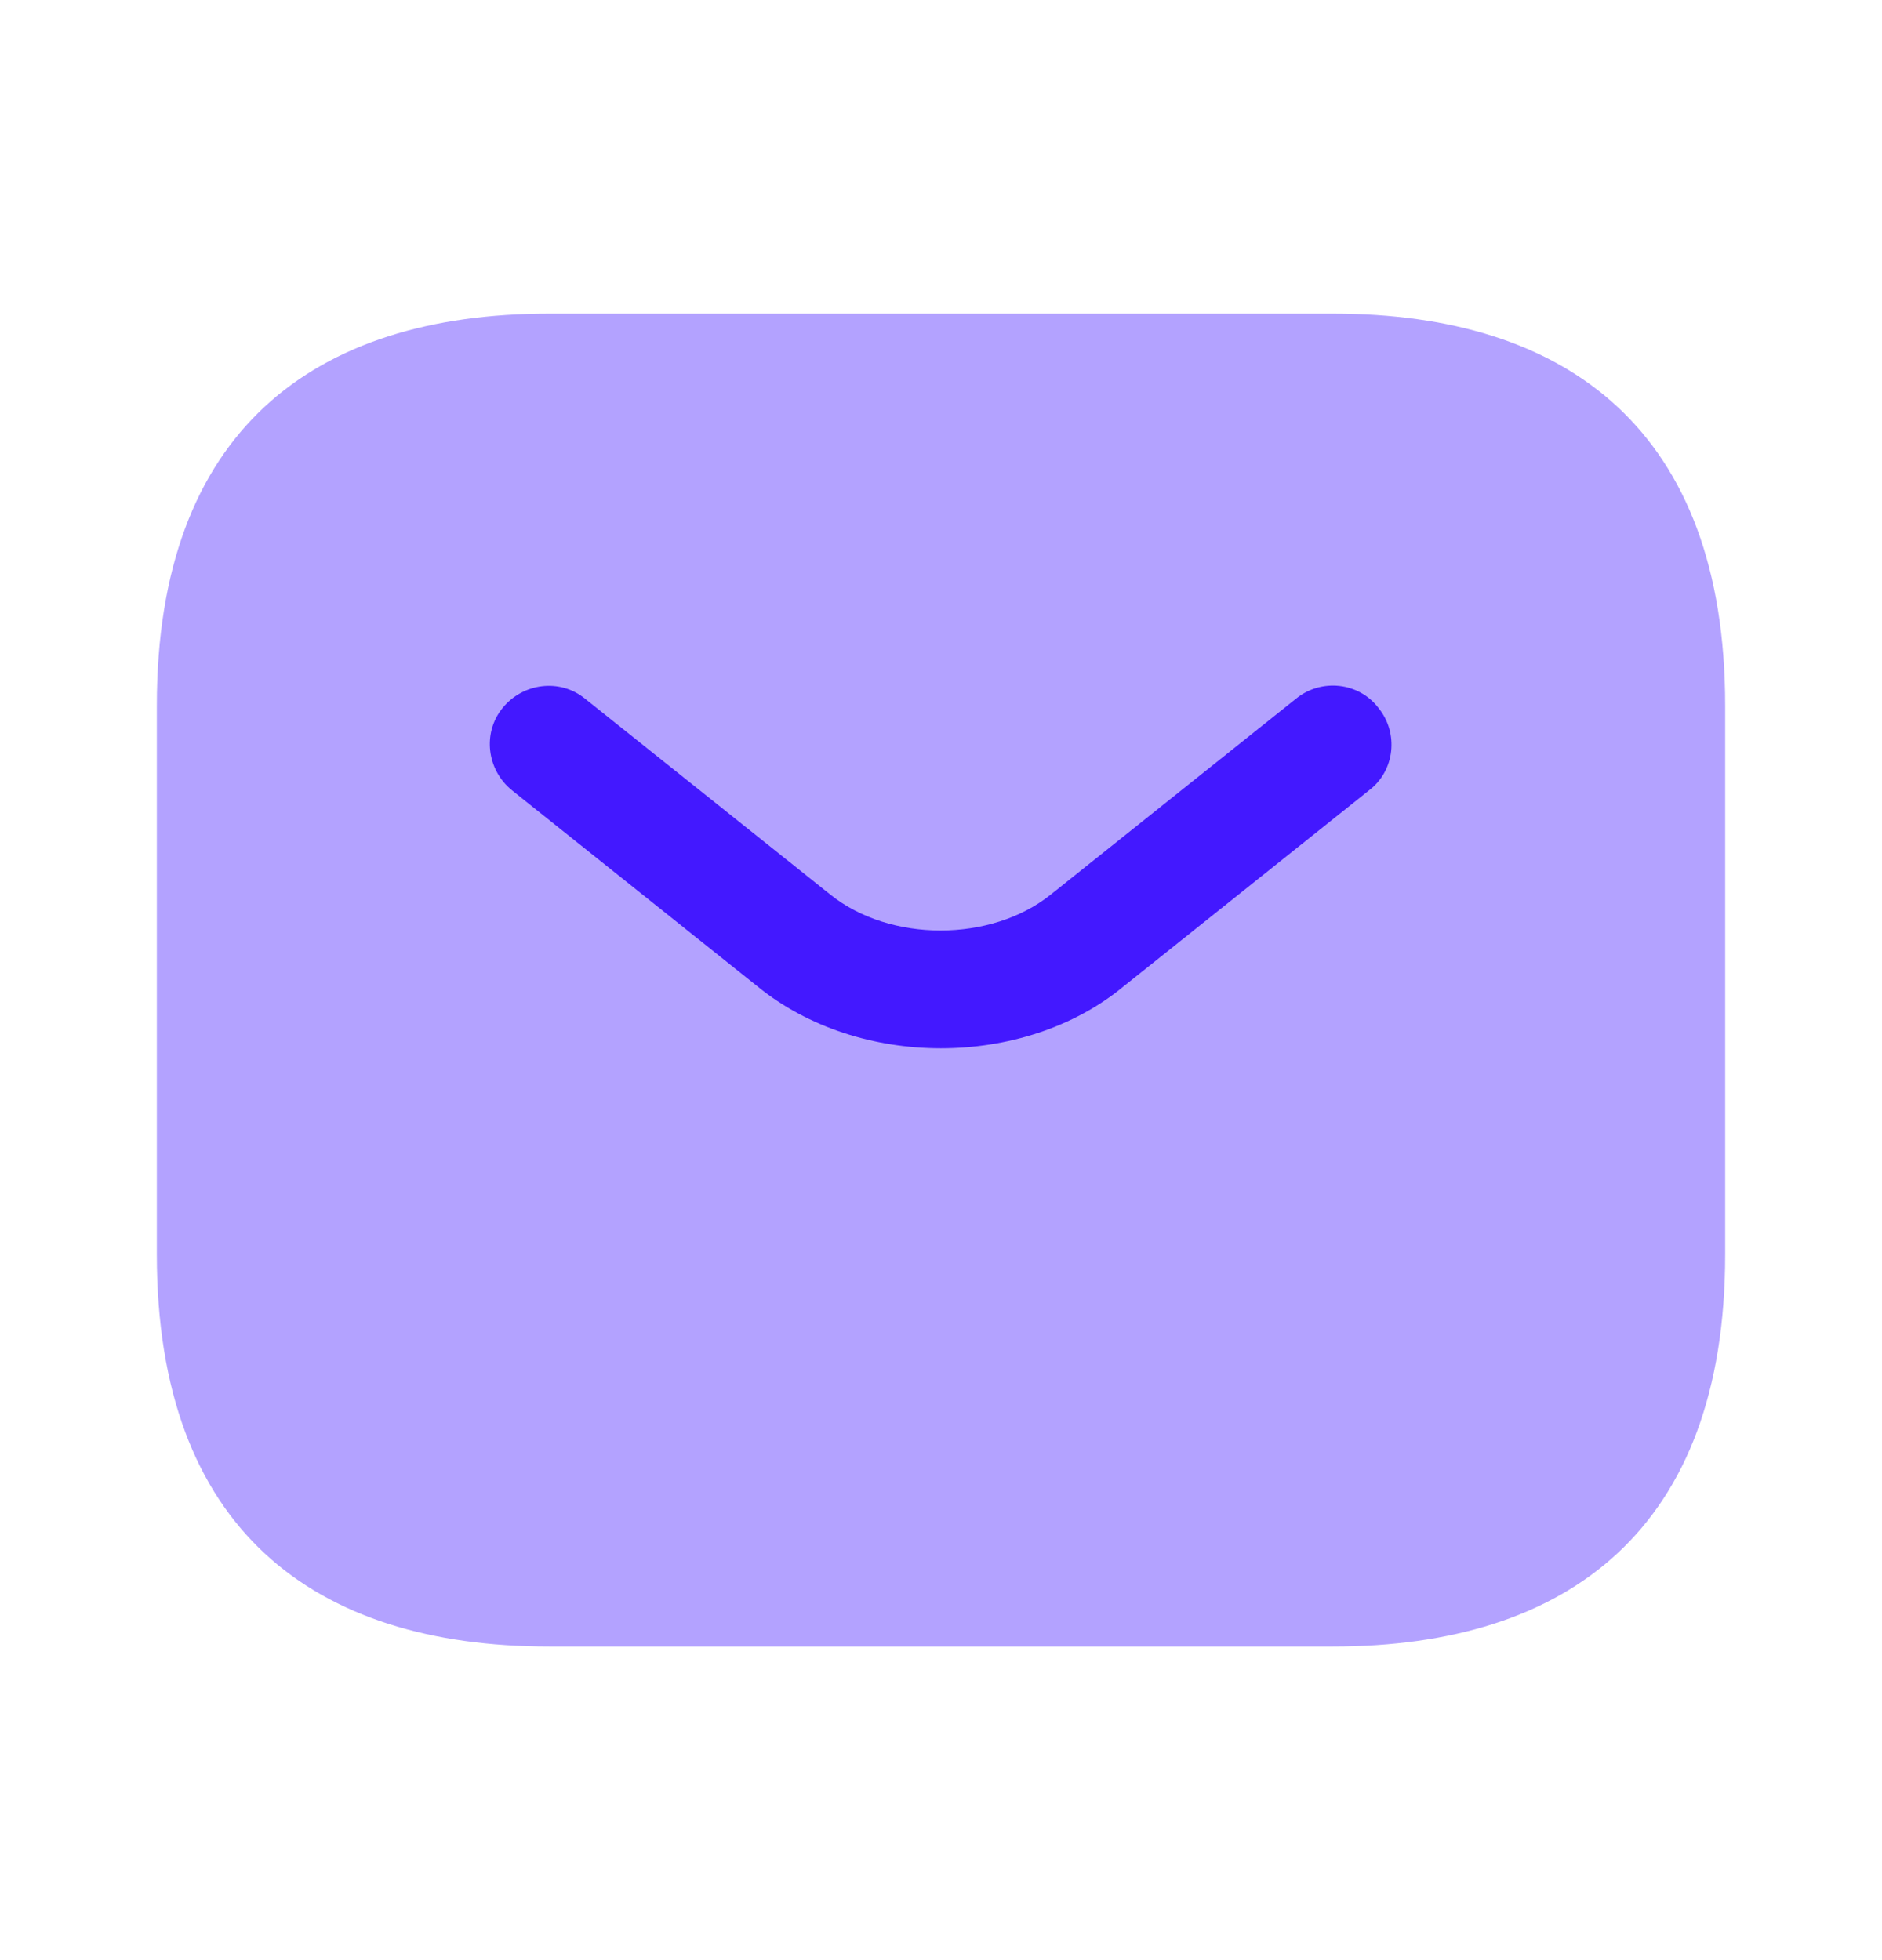 <svg width="24" height="25" viewBox="0 0 24 25" fill="none" xmlns="http://www.w3.org/2000/svg">
<path opacity="0.4" d="M17 21H7C4 21 2 19.5 2 16V9C2 5.5 4 4 7 4H17C20 4 22 5.5 22 9V16C22 19.5 20 21 17 21Z" fill="#4318FF"/>
<path d="M11.999 13.37C11.159 13.37 10.309 13.11 9.659 12.58L6.529 10.08C6.209 9.82 6.149 9.35 6.409 9.03C6.669 8.71 7.139 8.65 7.459 8.91L10.589 11.41C11.349 12.02 12.639 12.02 13.399 11.41L16.529 8.91C16.849 8.65 17.329 8.7 17.579 9.03C17.839 9.35 17.789 9.83 17.459 10.08L14.329 12.58C13.689 13.11 12.839 13.37 11.999 13.37Z" fill="#4318FF"/>
</svg>
